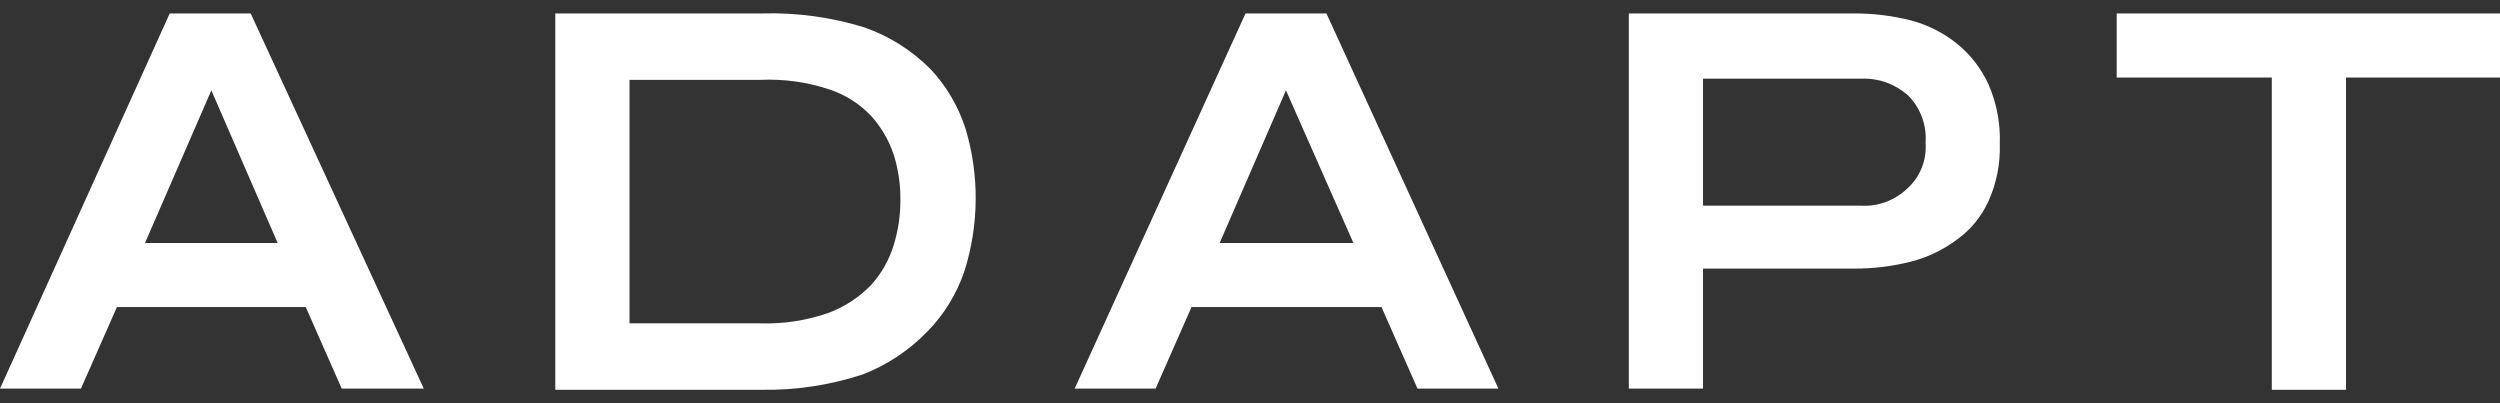 <svg width="93" height="15" viewBox="0 0 93 15" fill="none" xmlns="http://www.w3.org/2000/svg">
<rect x="0" y="0" width="93" height="15" fill="#333333" stroke="none"/>
<g clip-path="url(#clip0_308_3453)">
<path d="M6.314 0.5L0 14.457H3.011L4.349 11.423H11.374L12.712 14.457H15.765L9.325 0.5H6.314ZM5.394 9.039L7.862 3.361L10.329 9.039H5.394Z" fill="white"/>
<path d="M34.624 2.58C33.925 1.876 33.081 1.342 32.157 1.02C30.923 0.639 29.639 0.463 28.352 0.5H20.657V14.5H28.352C29.613 14.518 30.869 14.328 32.073 13.936C32.984 13.589 33.811 13.042 34.499 12.333C35.119 11.701 35.591 10.93 35.879 10.079C36.421 8.363 36.435 6.515 35.92 4.791C35.653 3.963 35.21 3.208 34.624 2.58ZM33.244 9.125C33.074 9.674 32.788 10.178 32.408 10.599C31.959 11.063 31.416 11.418 30.819 11.639C30.011 11.922 29.162 12.054 28.31 12.029H23.417V2.97H28.31C29.159 2.933 30.008 3.05 30.819 3.317C31.421 3.507 31.967 3.849 32.408 4.314C32.779 4.726 33.064 5.213 33.244 5.744C33.415 6.29 33.5 6.861 33.495 7.435C33.497 8.008 33.412 8.579 33.244 9.125Z" fill="white"/>
<path d="M46.333 0.5L39.977 14.457H42.987L44.325 11.423H51.392L52.731 14.457H55.741L49.343 0.5H46.333ZM45.371 9.039L47.838 3.361L50.347 9.039H45.371Z" fill="white"/>
<path d="M72.803 1.627C72.295 1.219 71.711 0.924 71.088 0.76C70.39 0.583 69.674 0.496 68.956 0.5H60.592V14.457H63.352V9.992H68.956C69.674 9.996 70.39 9.909 71.088 9.732C71.706 9.575 72.288 9.295 72.803 8.909C73.308 8.548 73.712 8.054 73.974 7.478C74.273 6.815 74.416 6.087 74.392 5.355C74.42 4.594 74.277 3.837 73.974 3.144C73.703 2.551 73.302 2.031 72.803 1.627ZM70.963 7.002C70.734 7.224 70.464 7.395 70.169 7.507C69.875 7.619 69.561 7.668 69.248 7.652H63.352V2.927H69.248C69.873 2.901 70.484 3.118 70.963 3.534C71.195 3.76 71.376 4.037 71.492 4.344C71.608 4.652 71.655 4.982 71.632 5.311C71.655 5.628 71.607 5.945 71.49 6.239C71.374 6.532 71.194 6.793 70.963 7.002Z" fill="white"/>
<path d="M93 0.5H78.741V2.884H84.511V14.5H87.271V2.884H93V0.5Z" fill="white"/>
</g>
<defs>
<clipPath id="clip0_308_3453">
<rect width="93" height="14" fill="white" transform="translate(0 0.5)"/>
</clipPath>
</defs>
</svg>
